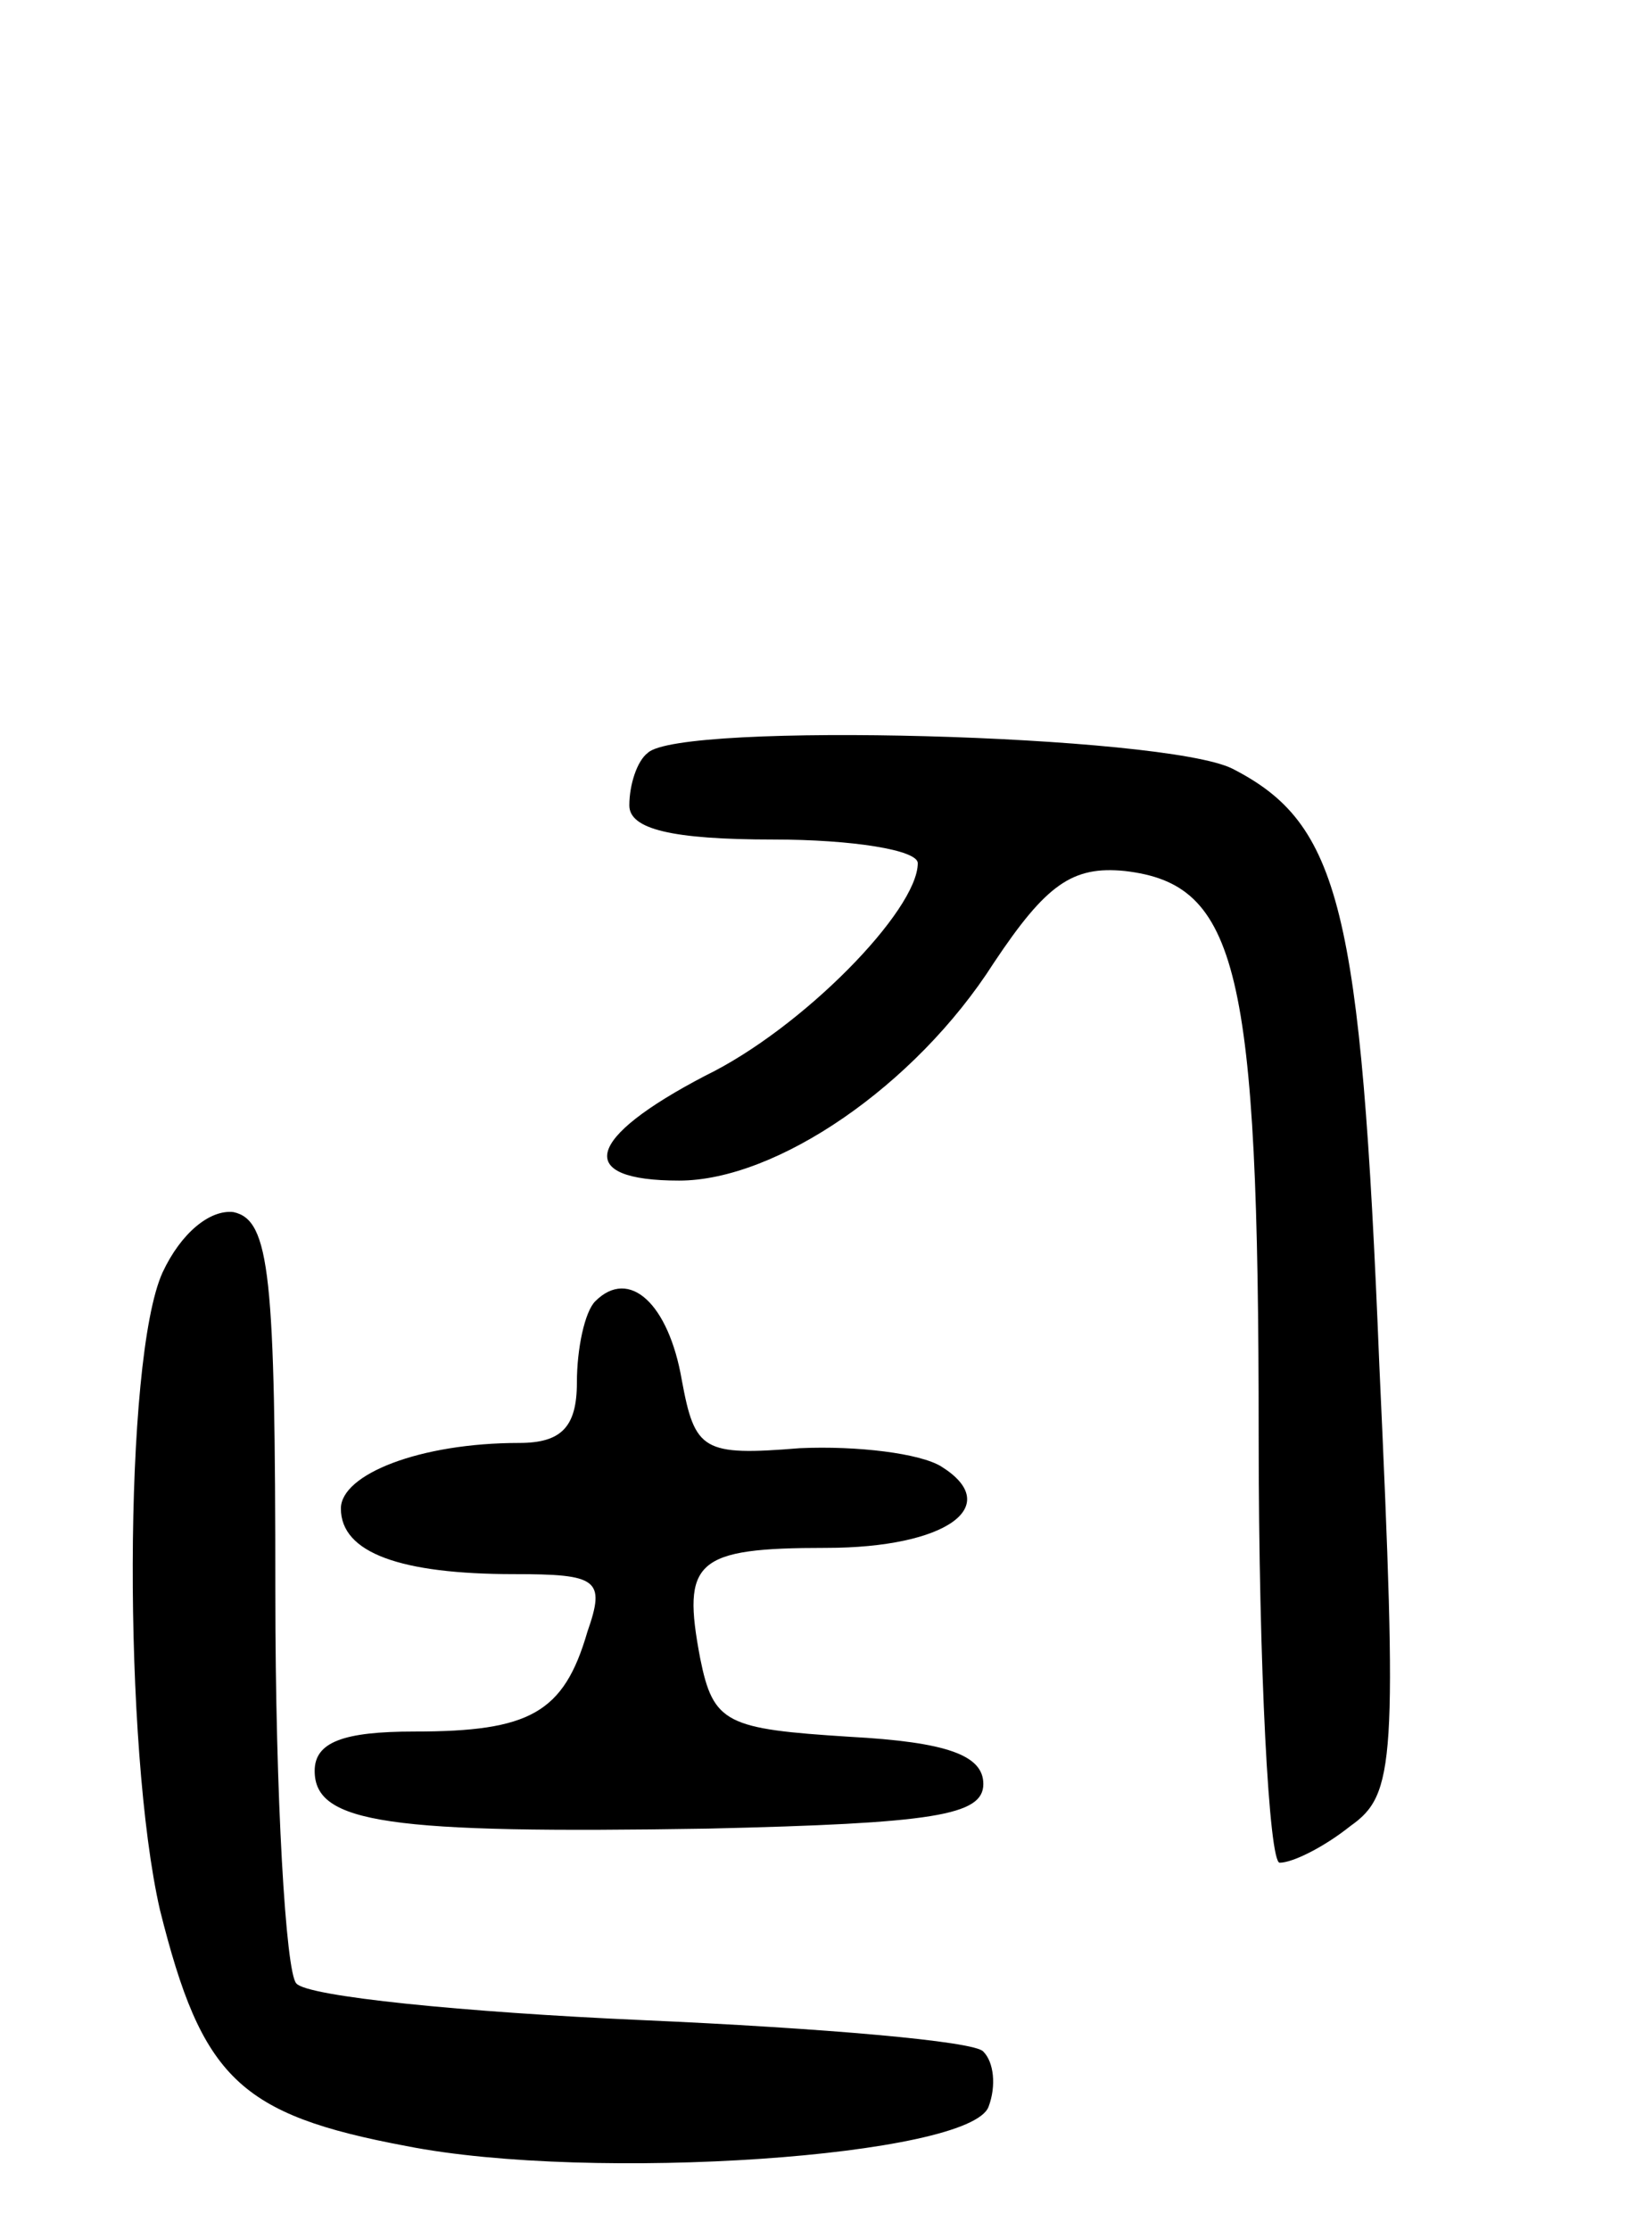 <svg version="1.0" xmlns="http://www.w3.org/2000/svg"
 width="63pt" height="85pt" viewBox="0 0 63 85"
 preserveAspectRatio="xMidYMid meet">
<g transform="translate(0,85) scale(0.1,-0.1)"
fill="#000000" stroke="none">
<path d="M247 563 c-4 -3 -7 -12 -7 -20 0 -9 16 -13 55 -13 30 0 55 -4 55 -9
0 -18 -44 -63 -81 -81 -46 -24 -50 -40 -10 -40 37 0 90 36 120 83 20 30 30 37
50 35 43 -5 51 -37 51 -215 0 -90 4 -163 8 -163 5 0 17 6 27 14 17 12 18 24
11 176 -7 174 -15 206 -56 227 -26 13 -211 18 -223 6z"/>
<path d="M62 365 c-15 -33 -15 -182 -1 -243 16 -64 30 -78 94 -90 71 -14 215
-4 222 15 3 8 2 17 -2 21 -3 4 -62 9 -130 12 -68 3 -128 9 -132 14 -4 4 -8 71
-8 149 0 121 -2 142 -16 145 -9 1 -20 -8 -27 -23z"/>
<path d="M227 354 c-4 -4 -7 -18 -7 -31 0 -17 -6 -23 -22 -23 -38 0 -68 -12
-68 -25 0 -17 23 -25 66 -25 32 0 35 -2 28 -22 -9 -31 -22 -38 -66 -38 -27 0
-38 -4 -38 -15 0 -20 28 -24 150 -22 86 2 105 5 105 17 0 11 -14 16 -51 18
-47 3 -52 5 -57 30 -7 37 -2 42 48 42 46 0 68 16 44 31 -8 5 -32 8 -54 7 -37
-3 -40 -1 -45 26 -5 29 -20 43 -33 30z"/>
</g>
</svg>
